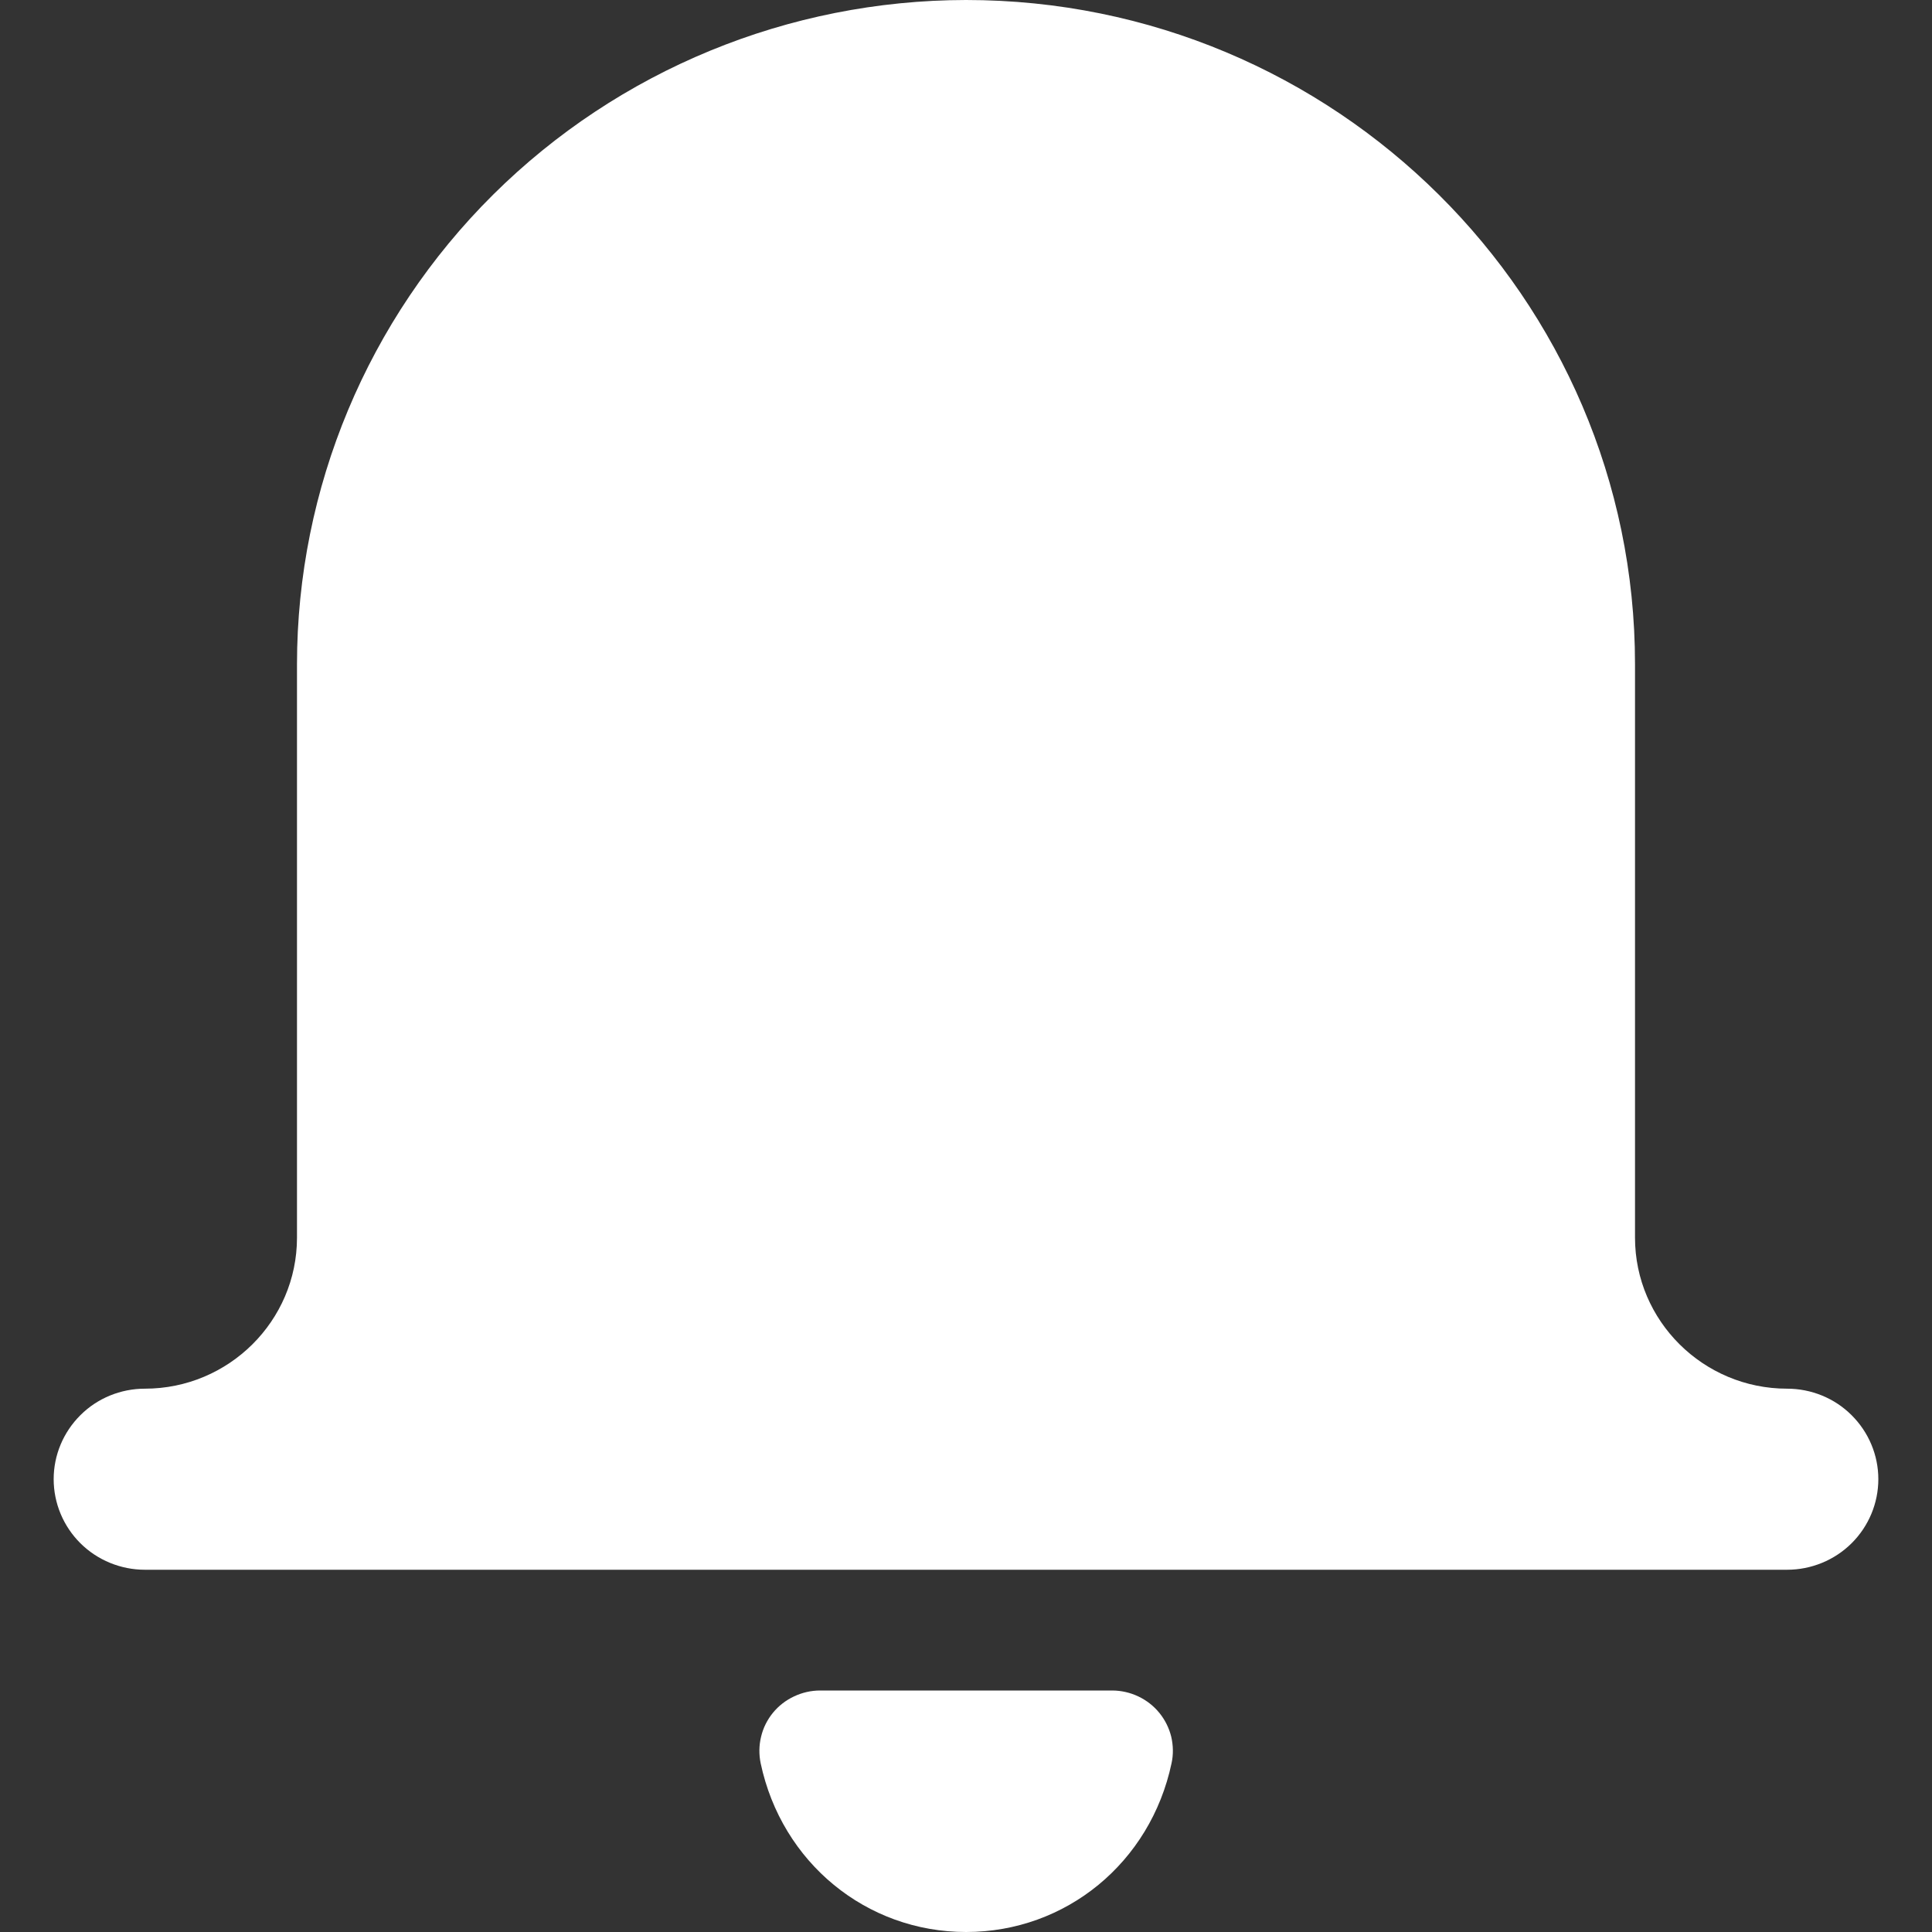 <svg width="18" height="18" viewBox="0 0 18 18" fill="none" xmlns="http://www.w3.org/2000/svg">
<rect x="0" y="0" width="18" height="18" fill="#333333" stroke="none"/>
<path d="M16.65 12.938C15.869 12.938 15.233 12.306 15.233 11.531V6.188C15.233 2.775 12.437 0 9 0C7.347 0.002 5.763 0.654 4.594 1.814C3.426 2.974 2.768 4.547 2.767 6.188V11.531C2.767 12.306 2.131 12.938 1.35 12.938C1.125 12.938 0.908 13.026 0.749 13.185C0.59 13.343 0.5 13.557 0.5 13.781C0.5 14.005 0.59 14.22 0.749 14.378C0.908 14.536 1.125 14.625 1.35 14.625H16.65C16.875 14.625 17.092 14.536 17.251 14.378C17.41 14.22 17.5 14.005 17.5 13.781C17.5 13.557 17.41 13.343 17.251 13.185C17.092 13.026 16.875 12.938 16.65 12.938ZM7.641 15.75C7.557 15.75 7.474 15.769 7.398 15.805C7.321 15.841 7.254 15.893 7.201 15.958C7.148 16.023 7.11 16.099 7.091 16.18C7.071 16.262 7.07 16.346 7.087 16.428C7.283 17.353 8.071 18 9.001 18C9.932 18 10.719 17.353 10.915 16.428C10.933 16.346 10.931 16.262 10.912 16.18C10.892 16.099 10.854 16.023 10.801 15.958C10.748 15.893 10.681 15.841 10.605 15.805C10.529 15.769 10.445 15.75 10.361 15.75H7.641Z" fill="white" style="fill:white;fill-opacity:1;"/>
</svg>
